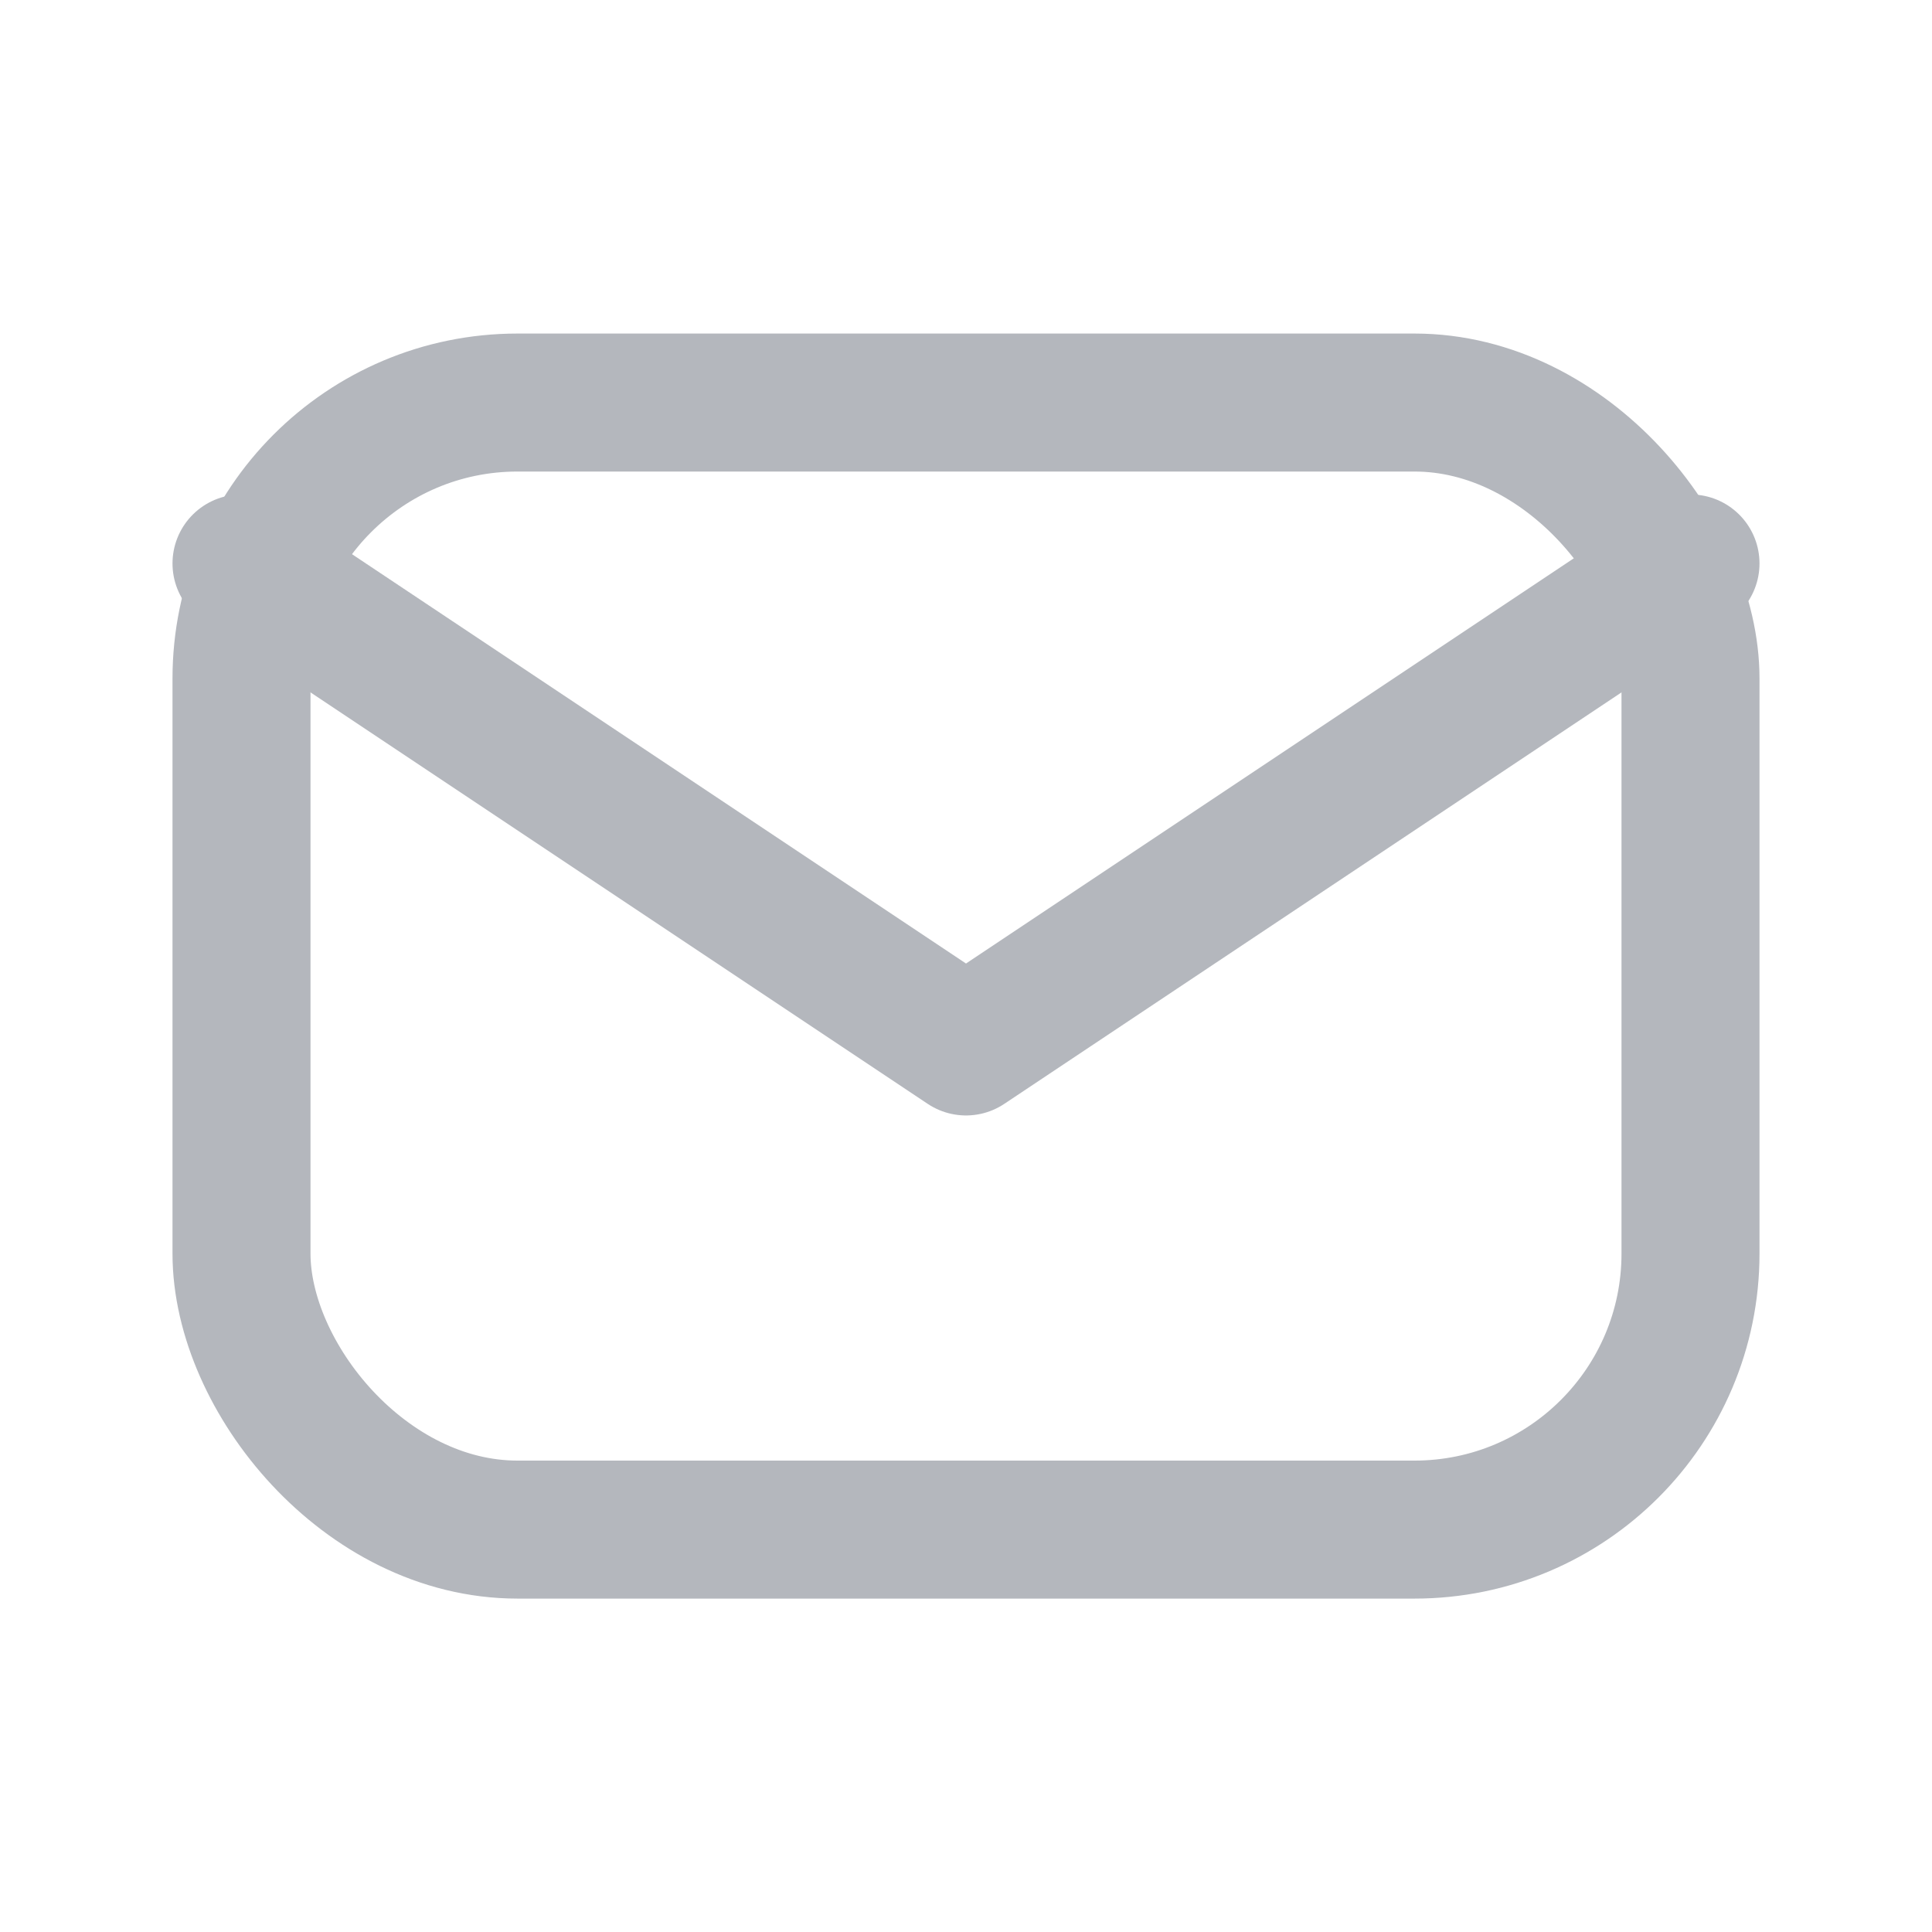 <svg width="14" height="14" viewBox="0 0 14 14" fill="none" xmlns="http://www.w3.org/2000/svg">
<rect x="1.75" y="2.917" width="10.5" height="8.167" rx="2" stroke="#B4B7BD" stroke-linecap="round" stroke-linejoin="round"/>
<path d="M1.75 4.083L7 7.583L12.25 4.083" stroke="#B4B7BD" stroke-linecap="round" stroke-linejoin="round"/>
</svg>

